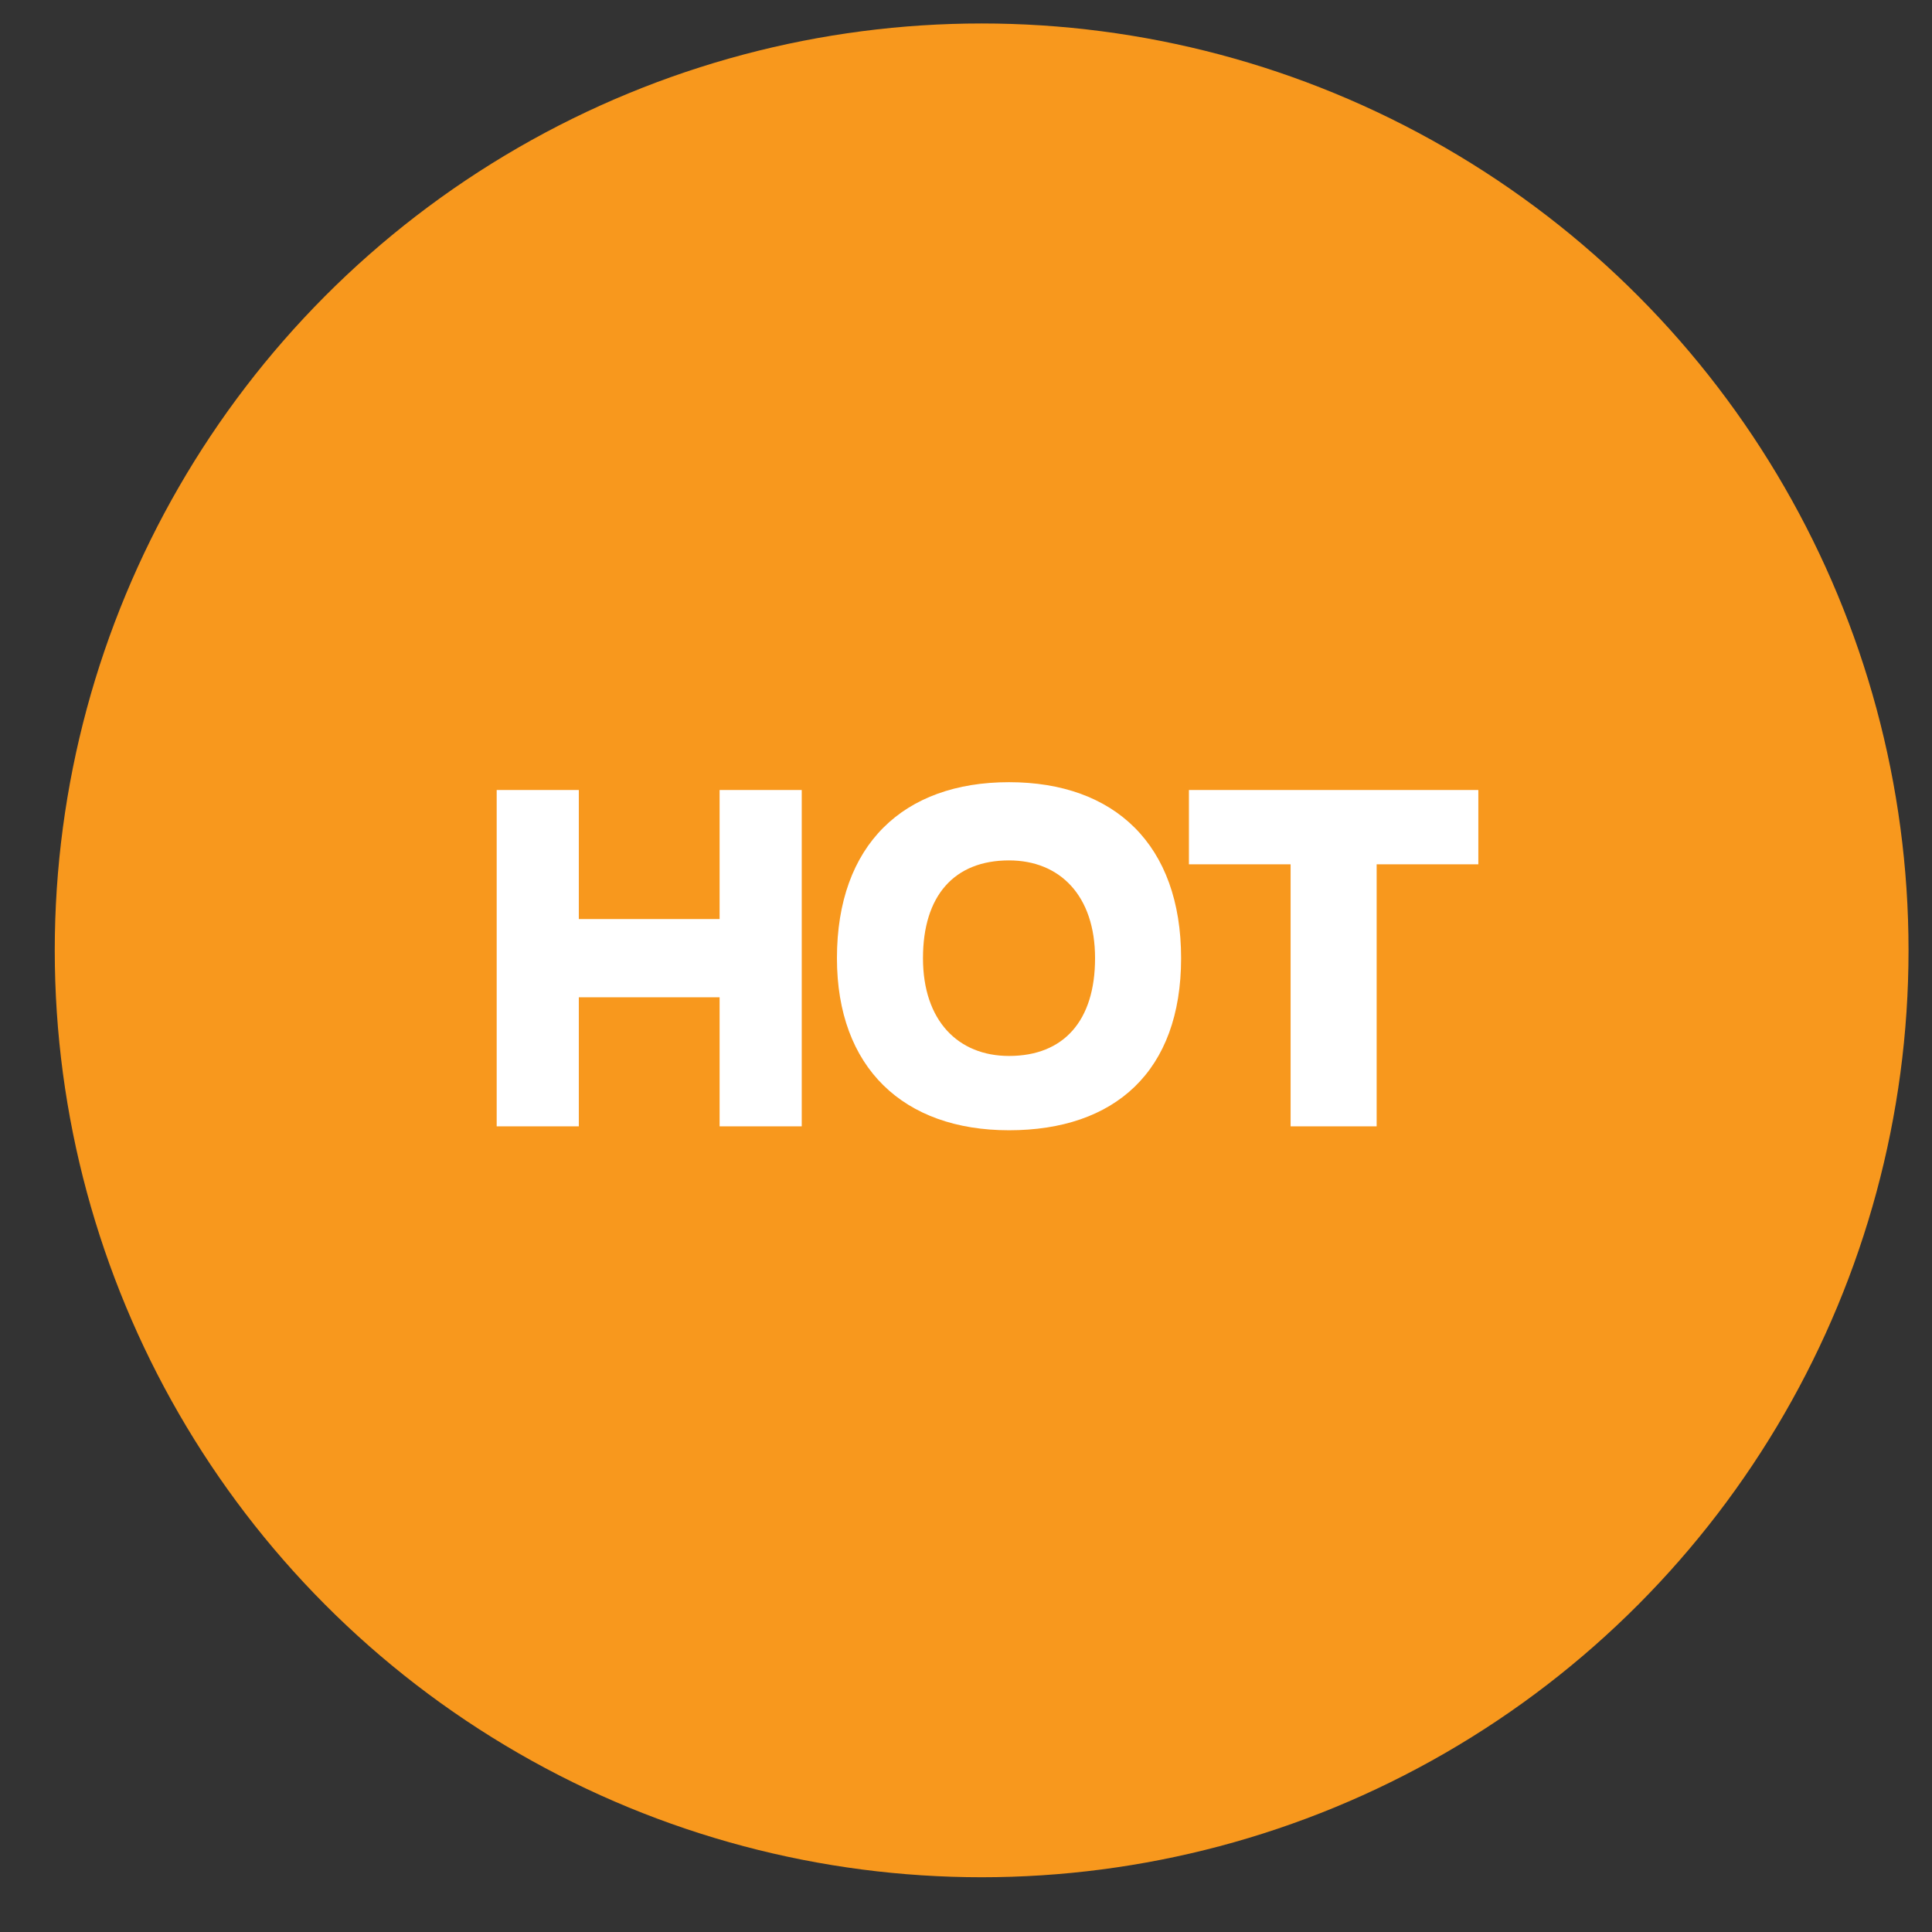 <?xml version="1.0" encoding="utf-8"?>
<!-- Generator: Adobe Illustrator 25.0.1, SVG Export Plug-In . SVG Version: 6.00 Build 0)  -->
<!DOCTYPE svg PUBLIC "-//W3C//DTD SVG 1.1//EN" "http://www.w3.org/Graphics/SVG/1.1/DTD/svg11.dtd">
<svg version="1.1" id="Layer_1" xmlns:x="http://ns.adobe.com/Extensibility/1.0/" xmlns:i="http://ns.adobe.com/AdobeIllustrator/10.0/" xmlns:graph="http://ns.adobe.com/Graphs/1.0/"
	 xmlns="http://www.w3.org/2000/svg" xmlns:xlink="http://www.w3.org/1999/xlink" x="0px" y="0px" viewBox="0 0 49.4 49.4"
	 style="enable-background:new 0 0 49.4 49.4;" xml:space="preserve">
<rect x="0" y="0" width="49.4" height="49.4" fill="#333333" stroke="none"/>
<style type="text/css">
	.st0{fill:#F8981D;}
	.st1{enable-background:new    ;}
	.st2{fill:#FFFFFF;}
</style>
<circle class="st0" cx="25.1" cy="24.3" r="23.7"/>
<g>
	<g class="st1">
		<path class="st2" d="M12.7,28.8v-8.6h2.1v3.3h3.6v-3.3h2.1v8.6h-2.1v-3.3h-3.6v3.3H12.7z"/>
		<path class="st2" d="M21.4,24.5c0-2.9,1.7-4.5,4.4-4.5c2.7,0,4.4,1.6,4.4,4.5c0,2.9-1.7,4.4-4.4,4.4
			C23.1,28.9,21.4,27.3,21.4,24.5z M28,24.5c0-1.6-0.9-2.5-2.2-2.5c-1.4,0-2.2,0.9-2.2,2.5c0,1.6,0.9,2.5,2.2,2.5
			C27.2,27,28,26.1,28,24.5z"/>
		<path class="st2" d="M33,28.8v-6.7h-2.6v-1.9h7.4v1.9h-2.6v6.7H33z"/>
	</g>
</g>
</svg>
